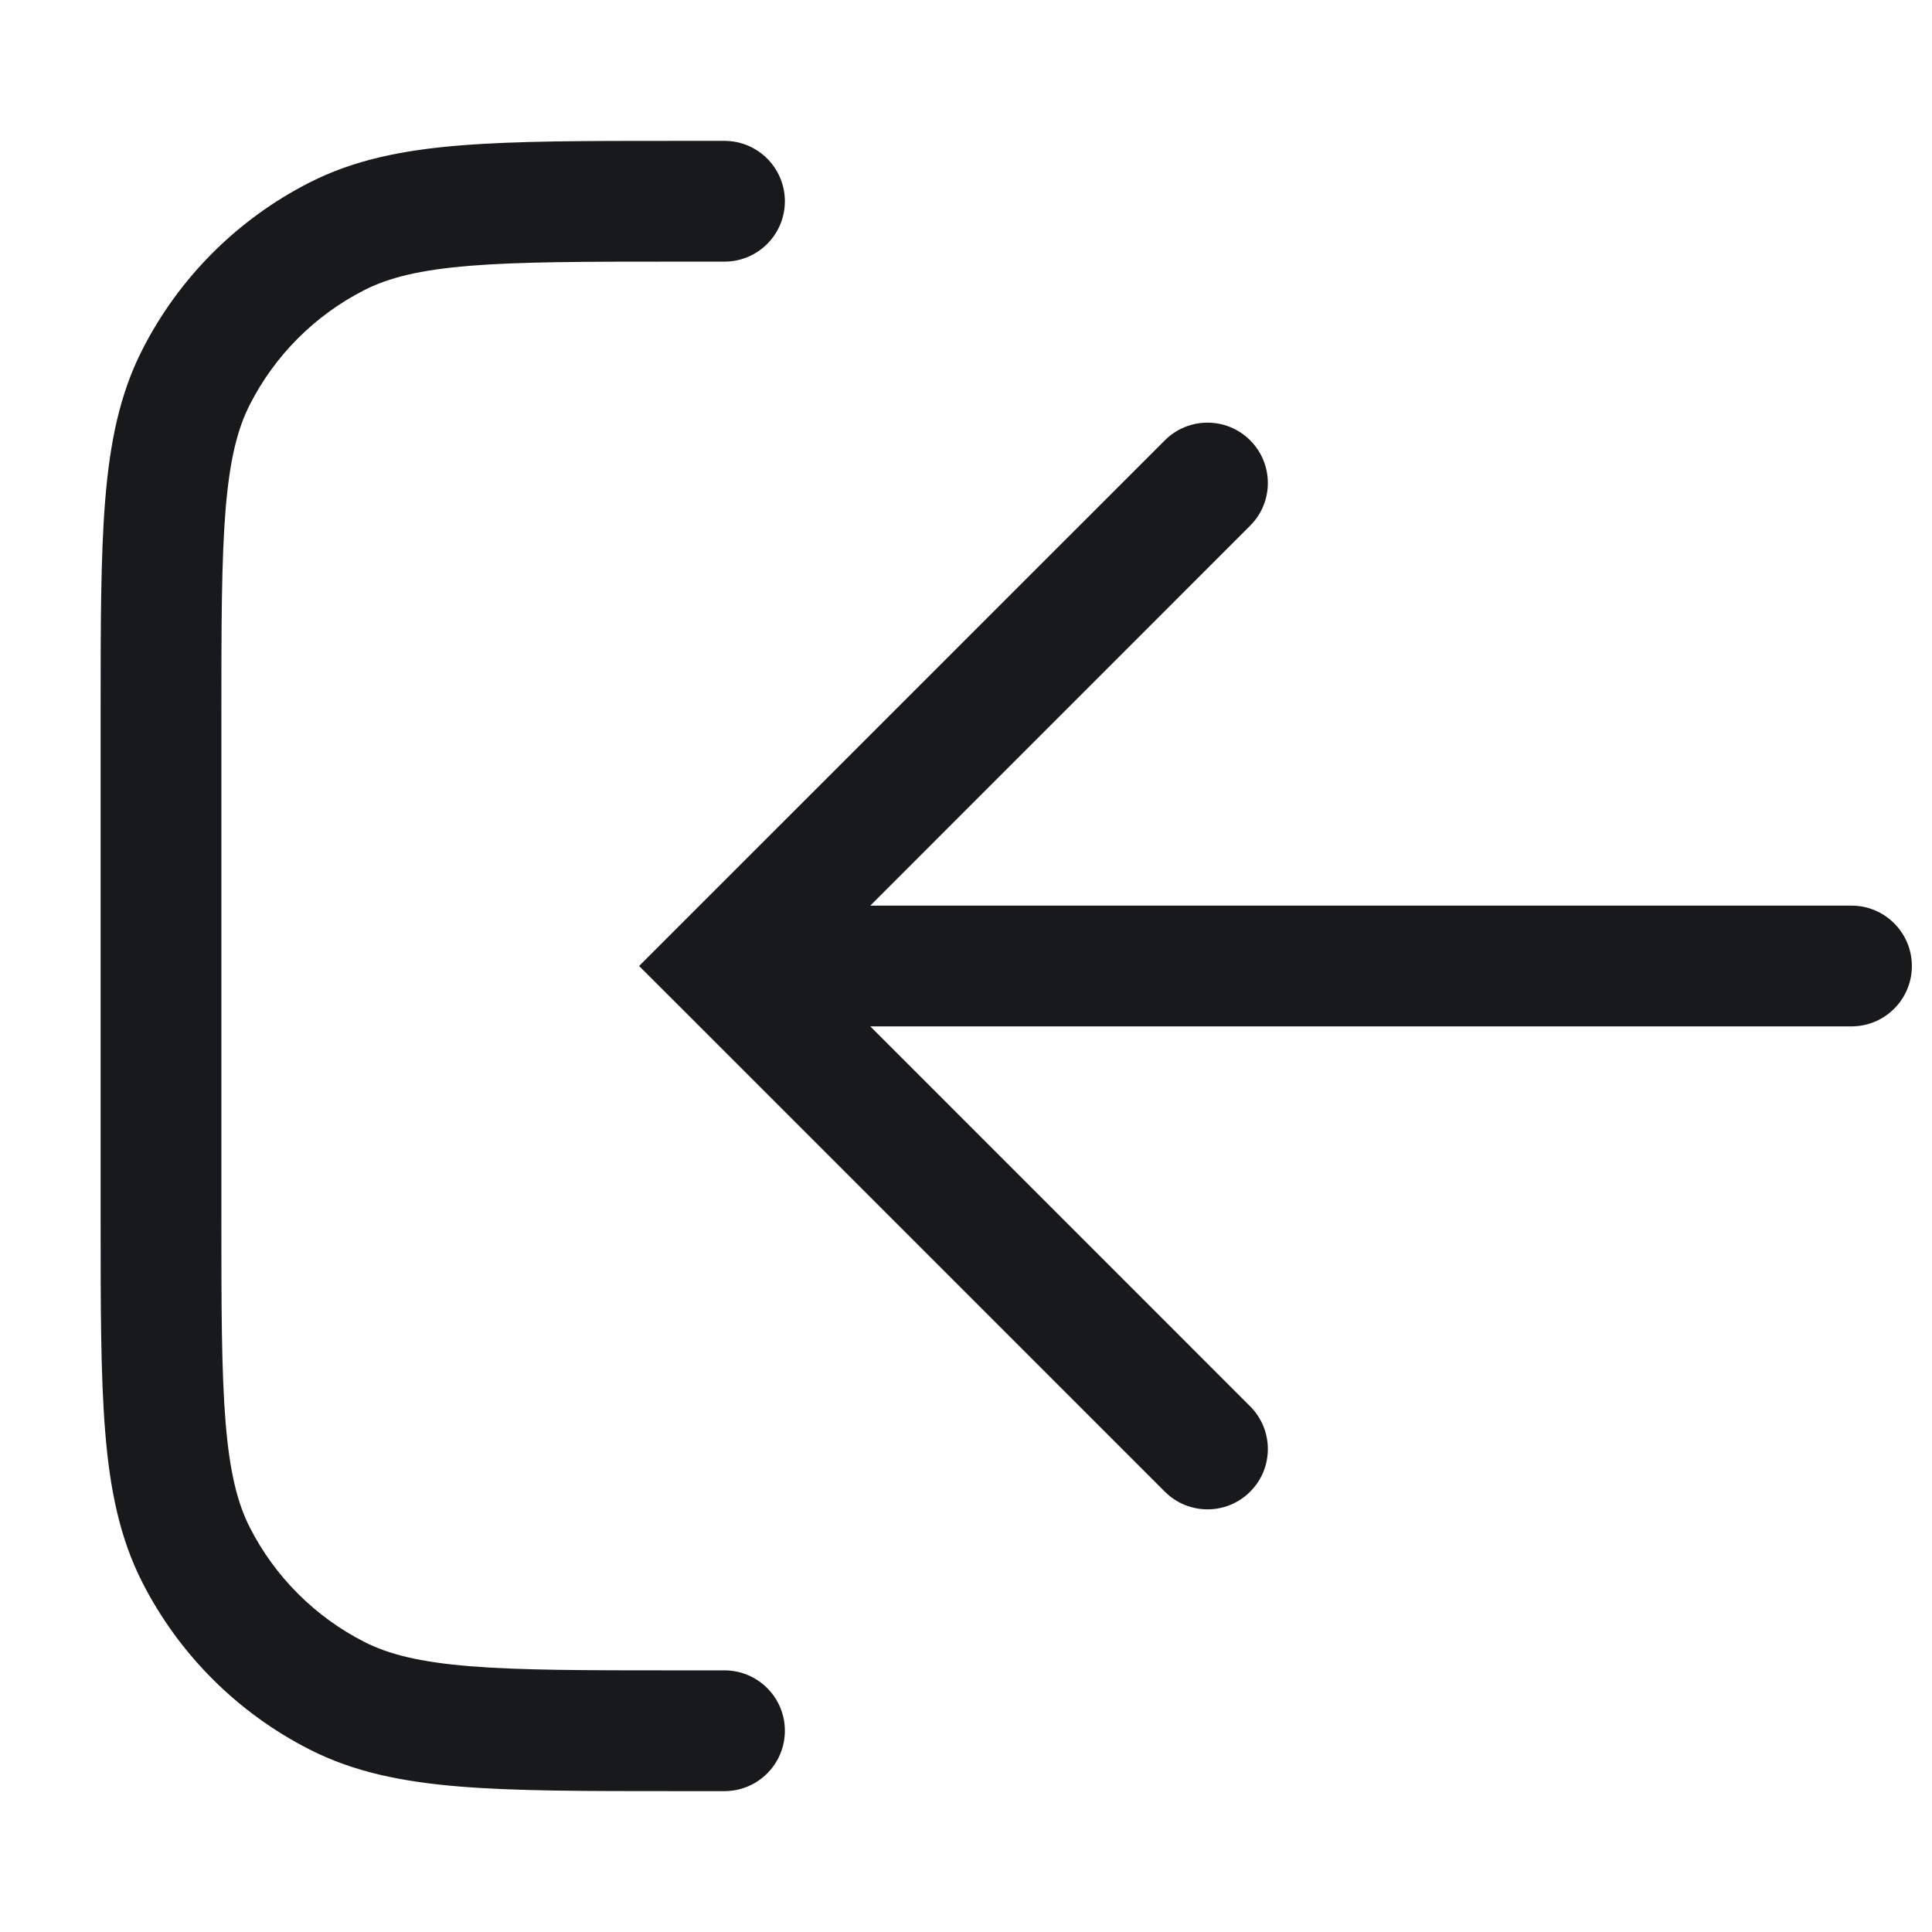 <svg width="24" height="24" viewBox="0 0 24 24" fill="none" xmlns="http://www.w3.org/2000/svg">
<path fill-rule="evenodd" clip-rule="evenodd" d="M9 20.75C9.414 20.75 9.75 21.086 9.75 21.5C9.75 21.914 9.414 22.25 9 22.25H8.4H8.367C7.275 22.25 6.409 22.25 5.712 22.193C4.998 22.135 4.395 22.013 3.844 21.732C2.95 21.277 2.223 20.55 1.768 19.657C1.487 19.105 1.365 18.502 1.307 17.788C1.25 17.091 1.25 16.225 1.25 15.133V15.133V15.1V8.9V8.867V8.867C1.25 7.775 1.25 6.909 1.307 6.212C1.365 5.498 1.487 4.895 1.768 4.344C2.223 3.45 2.95 2.723 3.844 2.268C4.395 1.987 4.998 1.865 5.712 1.807C6.409 1.75 7.275 1.75 8.367 1.75H8.4H9C9.414 1.75 9.75 2.086 9.75 2.5C9.75 2.914 9.414 3.25 9 3.25H8.4C7.268 3.25 6.463 3.251 5.834 3.302C5.213 3.353 4.829 3.449 4.525 3.604C3.913 3.916 3.416 4.413 3.104 5.025C2.949 5.329 2.853 5.713 2.802 6.334C2.751 6.963 2.75 7.768 2.75 8.9L2.75 15.1C2.75 16.233 2.751 17.037 2.802 17.666C2.853 18.287 2.949 18.671 3.104 18.976C3.416 19.587 3.913 20.084 4.525 20.396C4.829 20.551 5.213 20.647 5.834 20.698C6.463 20.749 7.268 20.75 8.4 20.75H9ZM15.53 18.53C15.823 18.238 15.823 17.763 15.53 17.47L10.811 12.75H23C23.414 12.75 23.75 12.414 23.75 12C23.75 11.586 23.414 11.25 23 11.25H10.811L15.53 6.53C15.823 6.238 15.823 5.763 15.53 5.47C15.238 5.177 14.763 5.177 14.47 5.47L8.47 11.469L8.469 11.47L7.939 12L8.47 12.53L14.47 18.53C14.763 18.823 15.238 18.823 15.53 18.53Z" fill="#18191A"/>
</svg>
